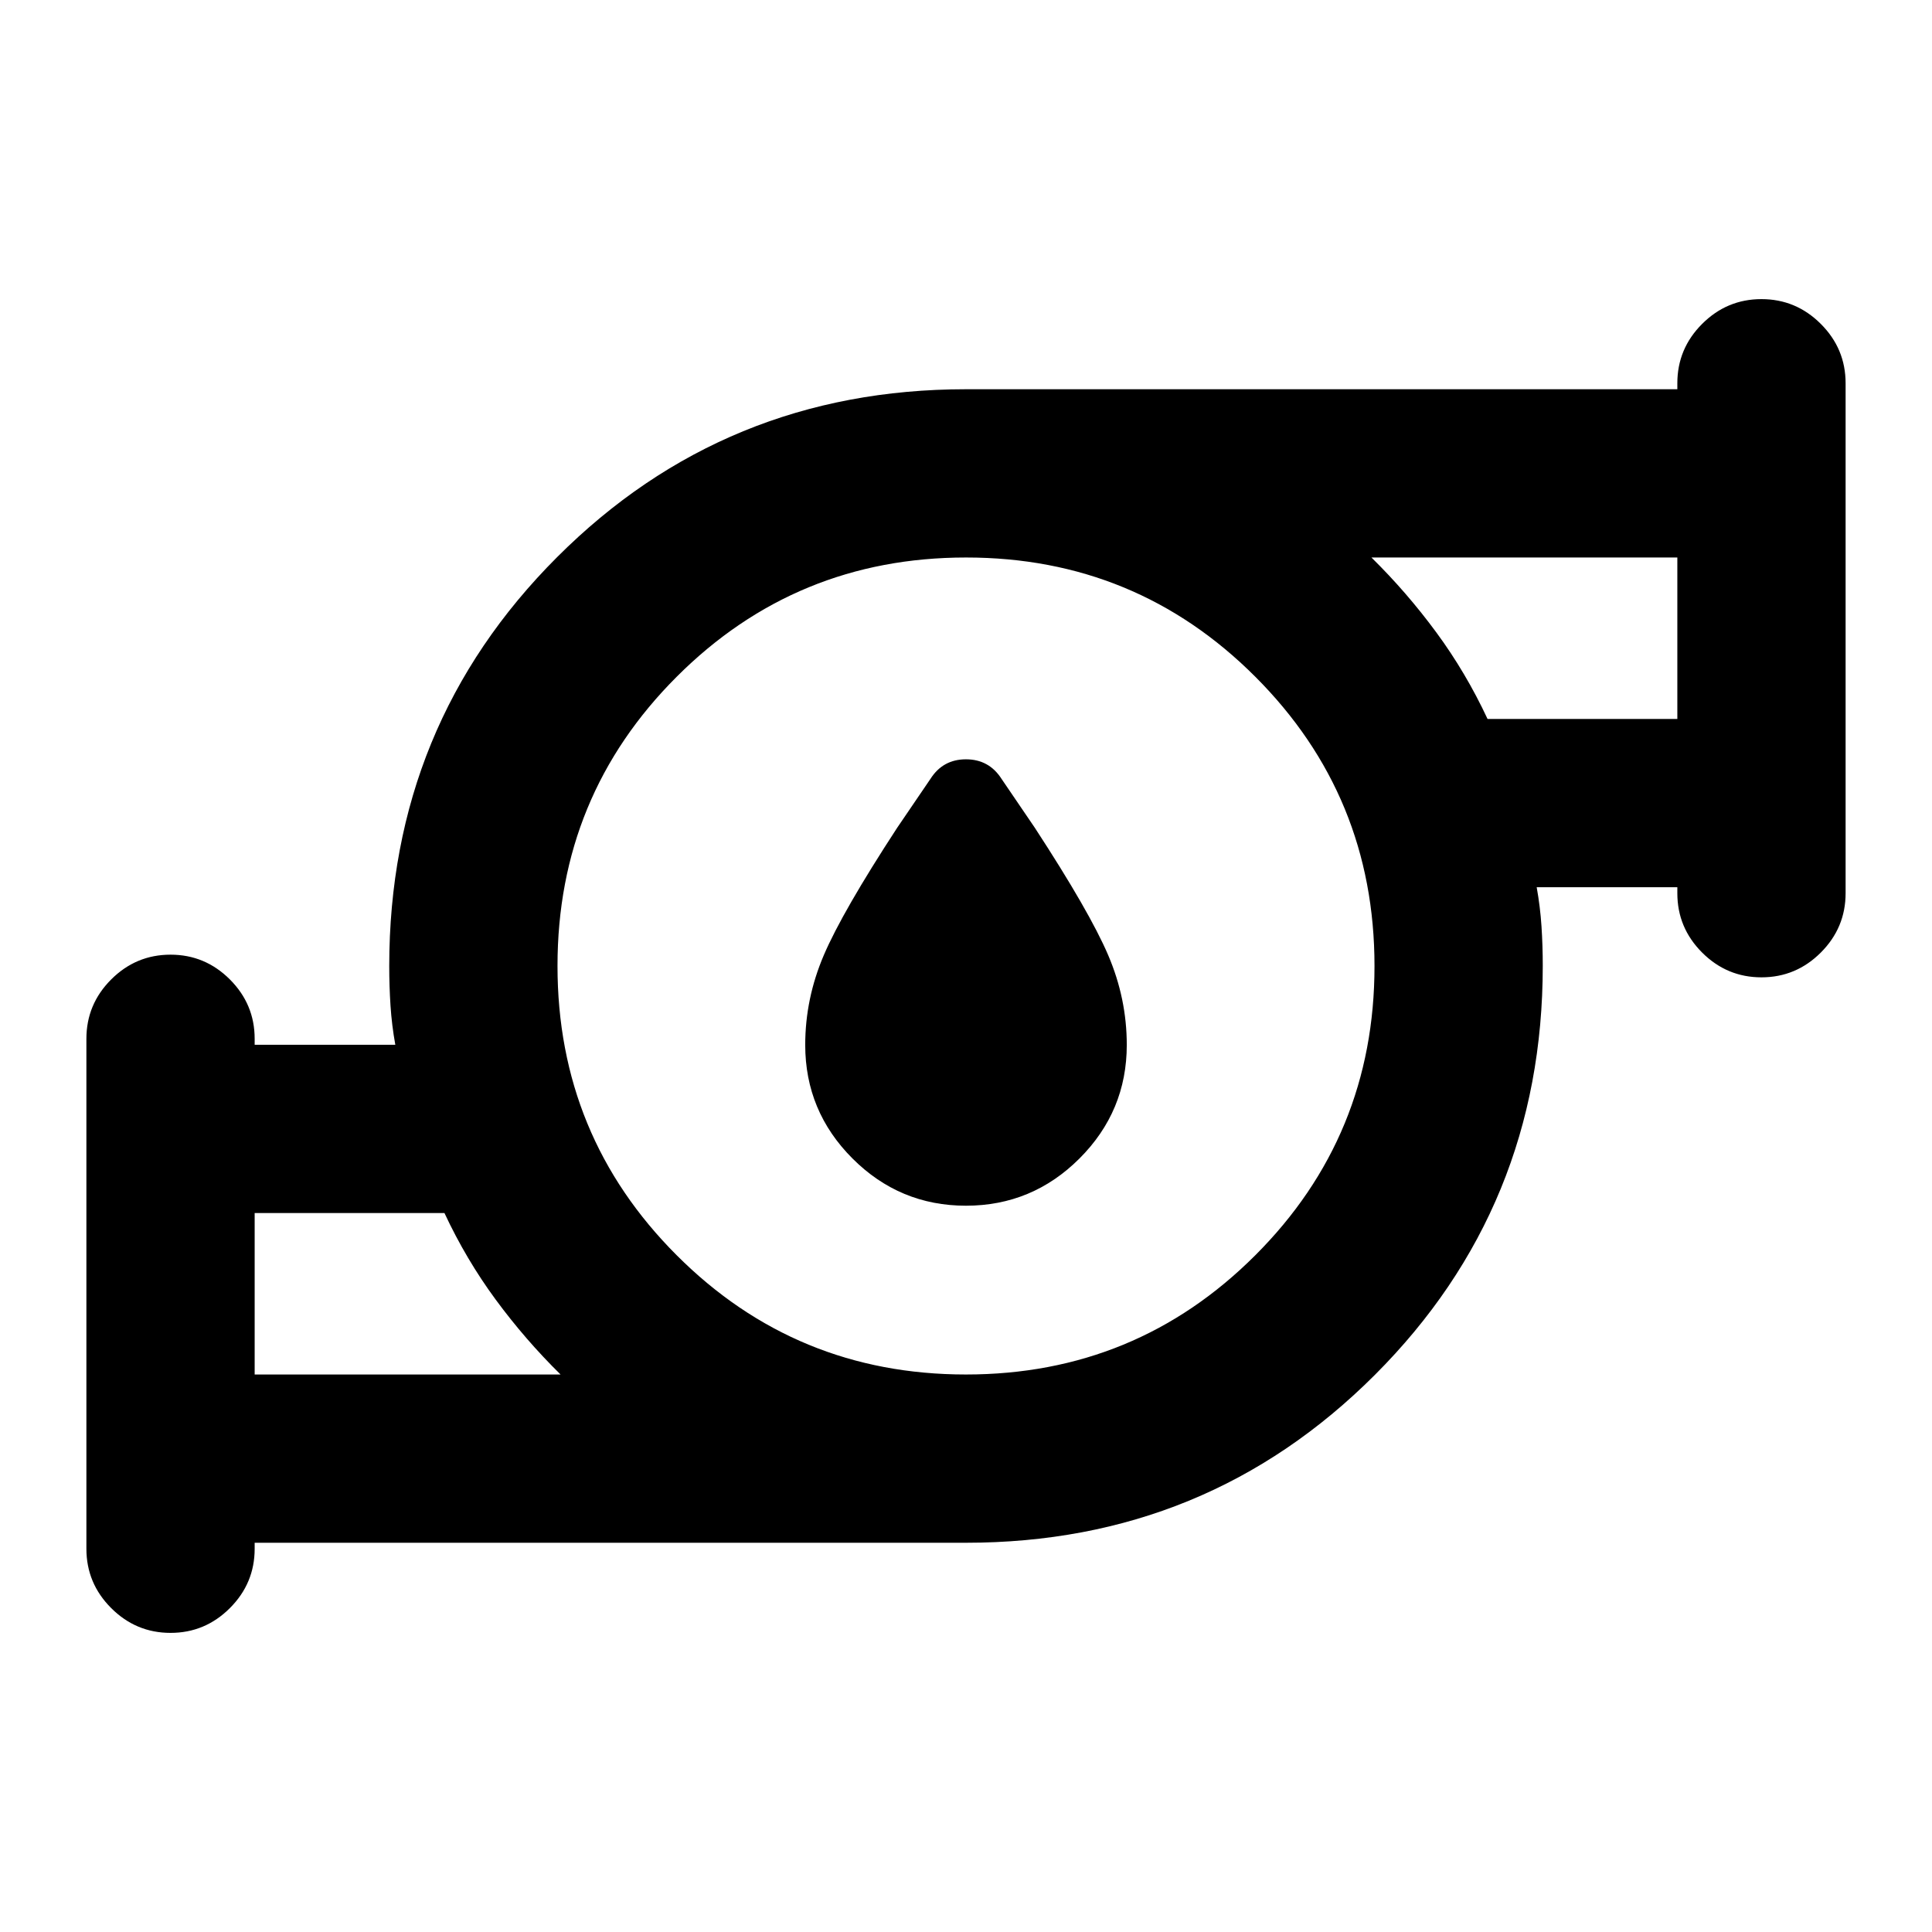 <svg xmlns="http://www.w3.org/2000/svg" height="24" viewBox="0 -960 960 960" width="24"><path d="M479.98-360.89q-32.94 0-56.4-23.48-23.47-23.49-23.47-56.41 0-23 9.23-44.59 9.23-21.59 36.44-63.28L462.35-573q6.18-9.7 17.63-9.7t17.67 9.7l16.57 24.35q27.21 41.69 36.44 63.28 9.23 21.59 9.23 44.59 0 32.92-23.49 56.41-23.49 23.48-56.42 23.48Zm-353.44 83.87h152q-17.56-17.28-32.24-37.22-14.67-19.93-25.45-43h-94.31v80.22Zm353.43 0q84.51 0 143.76-59.23 59.25-59.22 59.25-143.72 0-84.51-59.23-143.76-59.22-59.25-143.72-59.25-84.51 0-143.76 59.23-59.25 59.22-59.25 143.72 0 84.51 59.23 143.76 59.22 59.25 143.72 59.25Zm259.18-325.74h94.31v-80.22h-152q17.56 17.28 32.24 37.22 14.67 19.93 25.45 43ZM126.54-193.41v2.98q0 17.17-12.31 29.48-12.32 12.32-29.49 12.32-17.17 0-29.49-12.32-12.32-12.31-12.32-29.48v-253.4q0-17.17 12.32-29.49 12.32-12.31 29.49-12.31 17.17 0 29.49 12.31 12.31 12.32 12.31 29.49v2.98h69.89q-1.76-9.78-2.39-19.44-.63-9.67-.63-19.62 0-119.82 83.41-203.25 83.4-83.43 203.18-83.43h353.46v-2.98q0-17.17 12.31-29.48 12.32-12.32 29.49-12.32 17.17 0 29.49 12.32 12.32 12.31 12.32 29.48v253.4q0 17.17-12.32 29.49-12.32 12.31-29.49 12.31-17.17 0-29.49-12.31-12.31-12.32-12.31-29.49v-2.98h-69.89q1.76 9.78 2.39 19.44.63 9.67.63 19.62 0 119.82-83.41 203.25-83.4 83.43-203.18 83.43H126.54Zm0-83.61v-80.22 80.22Zm706.92-325.74v-80.22 80.22ZM480-480Z"/></svg>